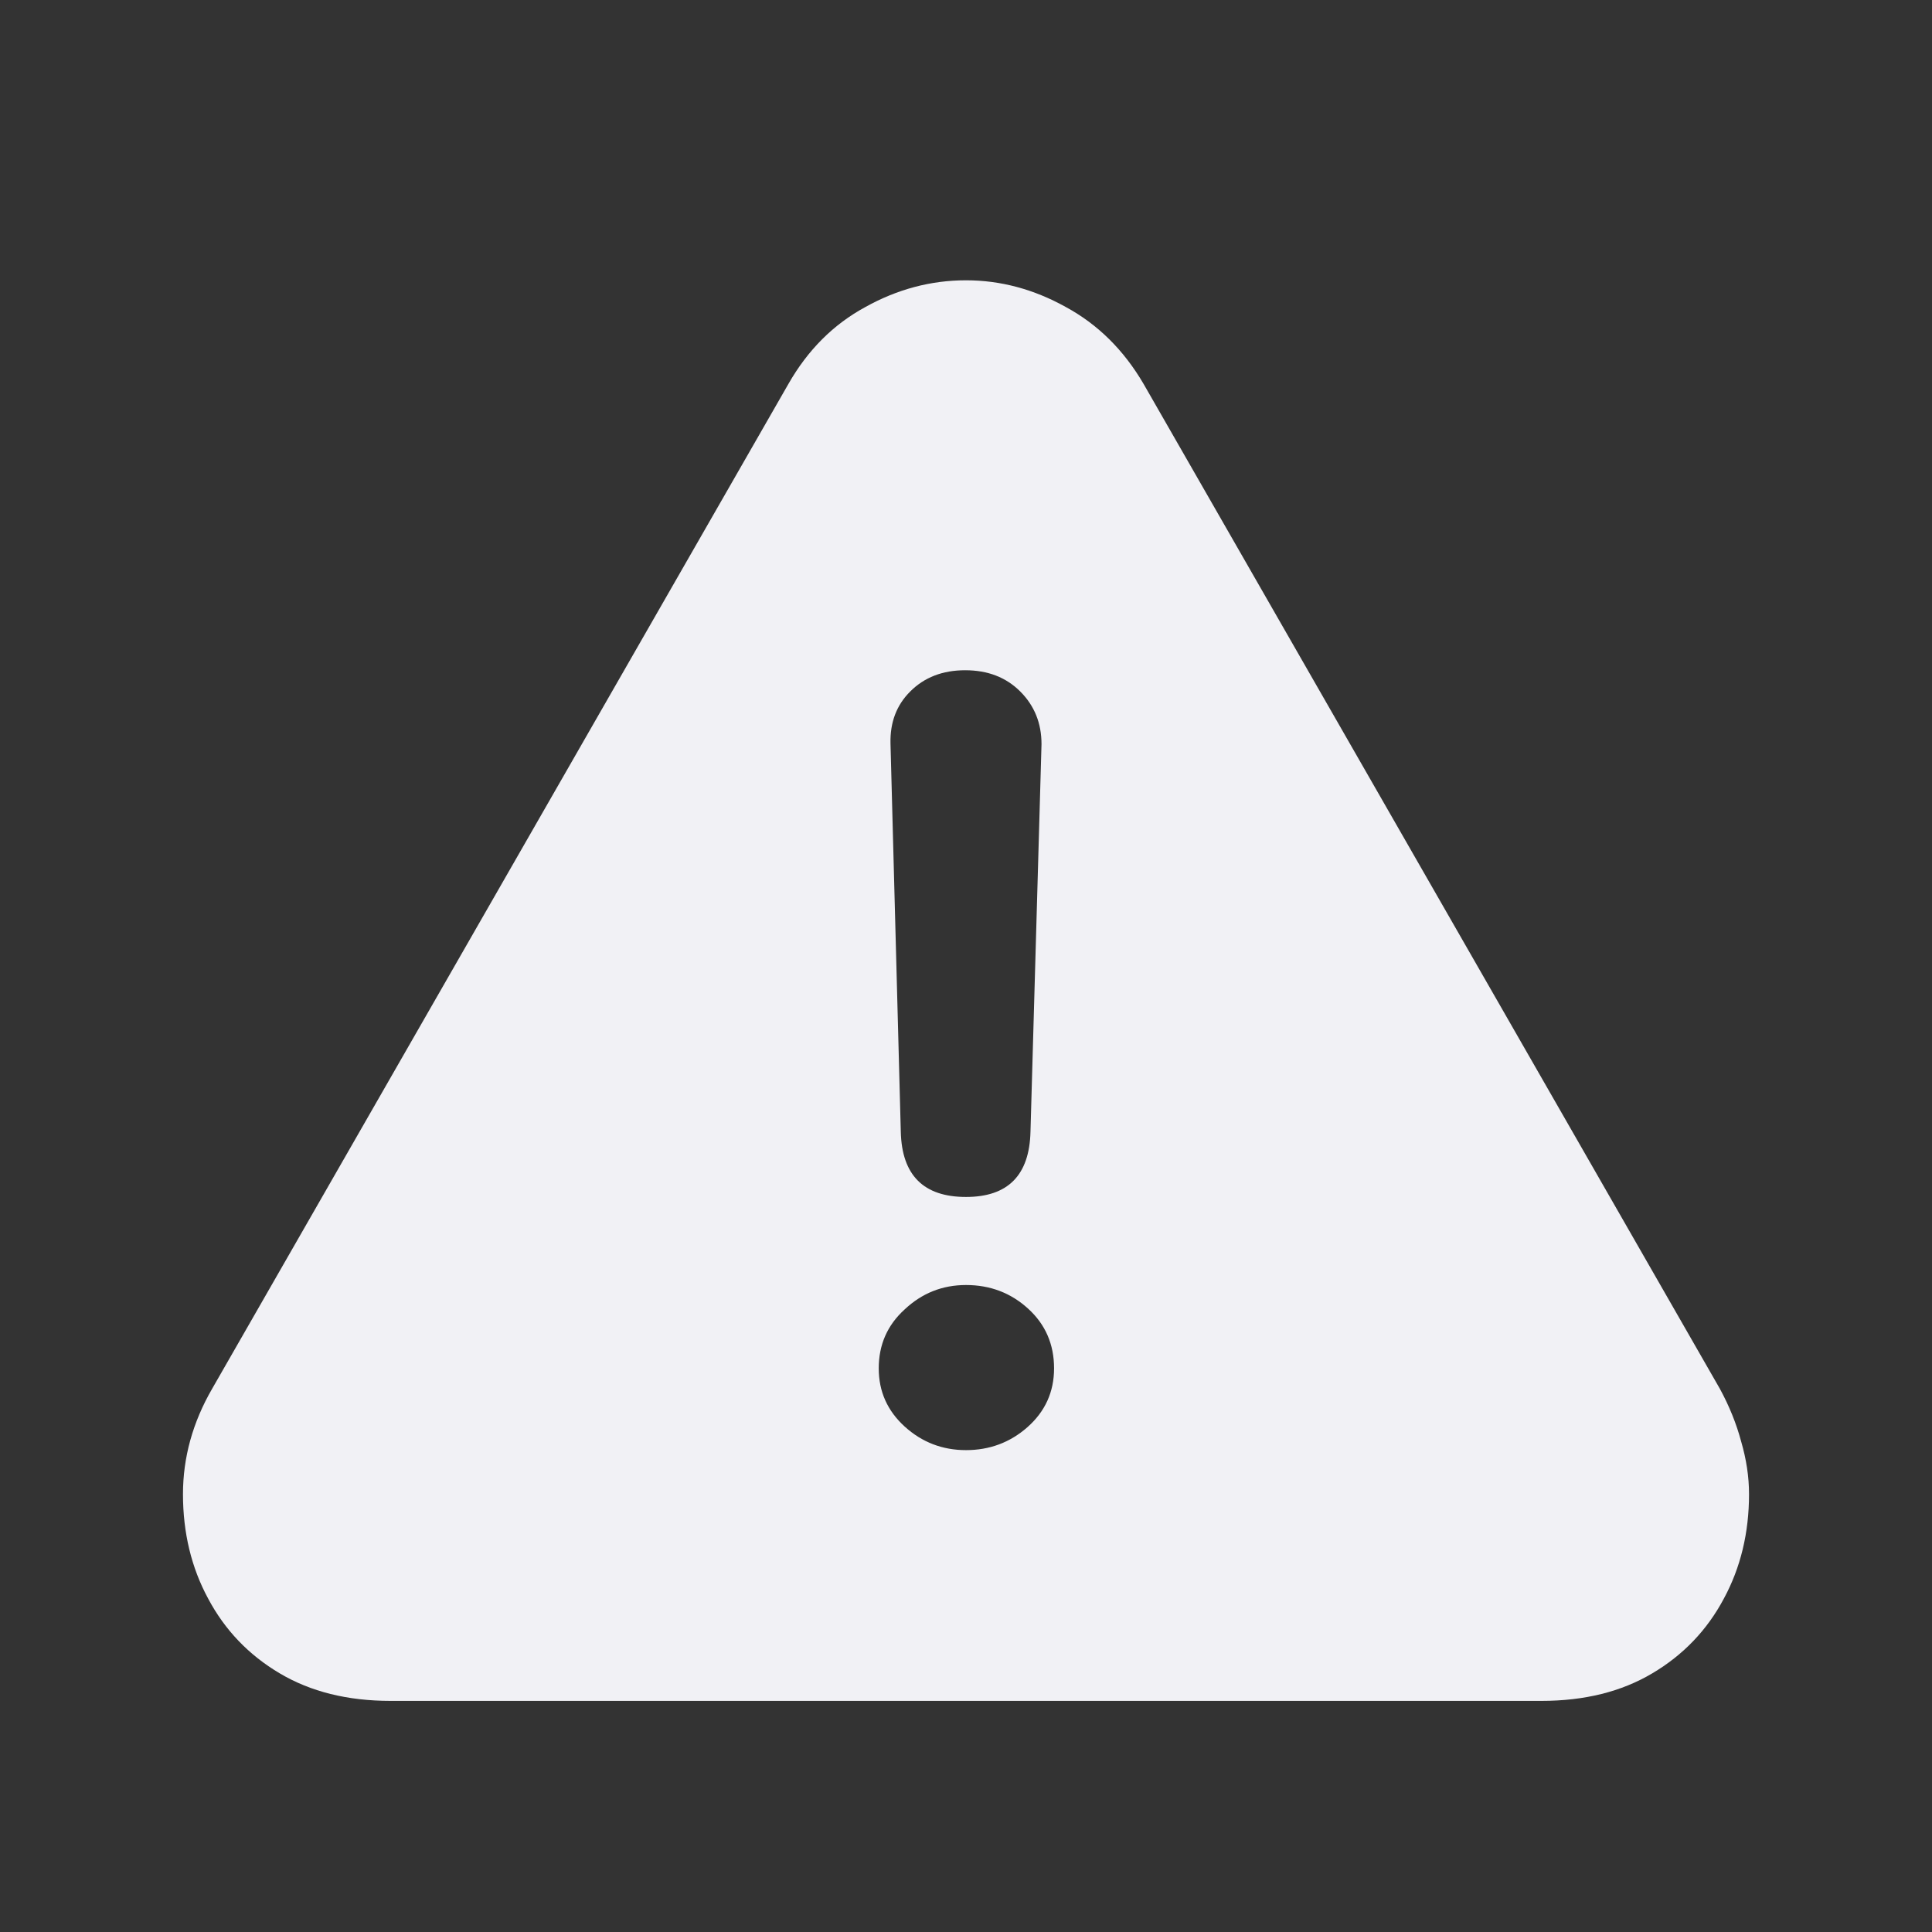<svg width="24" height="24" viewBox="0 0 24 24" fill="none" xmlns="http://www.w3.org/2000/svg">
<rect x="0" y="0" width="24" height="24" fill="#333333" stroke="none"/>
<path d="M4.852 21.129C4.318 21.129 3.859 21.015 3.475 20.787C3.09 20.559 2.794 20.25 2.586 19.859C2.378 19.475 2.273 19.042 2.273 18.561C2.273 18.105 2.394 17.669 2.635 17.252L9.793 4.771C10.034 4.348 10.353 4.029 10.75 3.814C11.147 3.593 11.564 3.482 12 3.482C12.43 3.482 12.843 3.593 13.24 3.814C13.637 4.029 13.96 4.348 14.207 4.771L21.365 17.252C21.482 17.467 21.57 17.685 21.629 17.906C21.694 18.128 21.727 18.346 21.727 18.561C21.727 19.042 21.622 19.475 21.414 19.859C21.206 20.25 20.91 20.559 20.525 20.787C20.141 21.015 19.682 21.129 19.148 21.129H4.852ZM12 14.869C12.521 14.869 12.788 14.599 12.801 14.059L12.938 9.244C12.938 8.984 12.85 8.766 12.674 8.59C12.498 8.414 12.27 8.326 11.99 8.326C11.71 8.326 11.482 8.414 11.307 8.59C11.137 8.759 11.056 8.974 11.062 9.234L11.19 14.059C11.203 14.599 11.473 14.869 12 14.869ZM12 18.014C12.293 18.014 12.547 17.919 12.762 17.73C12.983 17.535 13.094 17.291 13.094 16.998C13.094 16.699 12.986 16.451 12.771 16.256C12.557 16.061 12.3 15.963 12 15.963C11.707 15.963 11.453 16.064 11.238 16.266C11.023 16.461 10.916 16.705 10.916 16.998C10.916 17.285 11.023 17.525 11.238 17.721C11.453 17.916 11.707 18.014 12 18.014Z" fill="#F1F1F5"/>
</svg>
